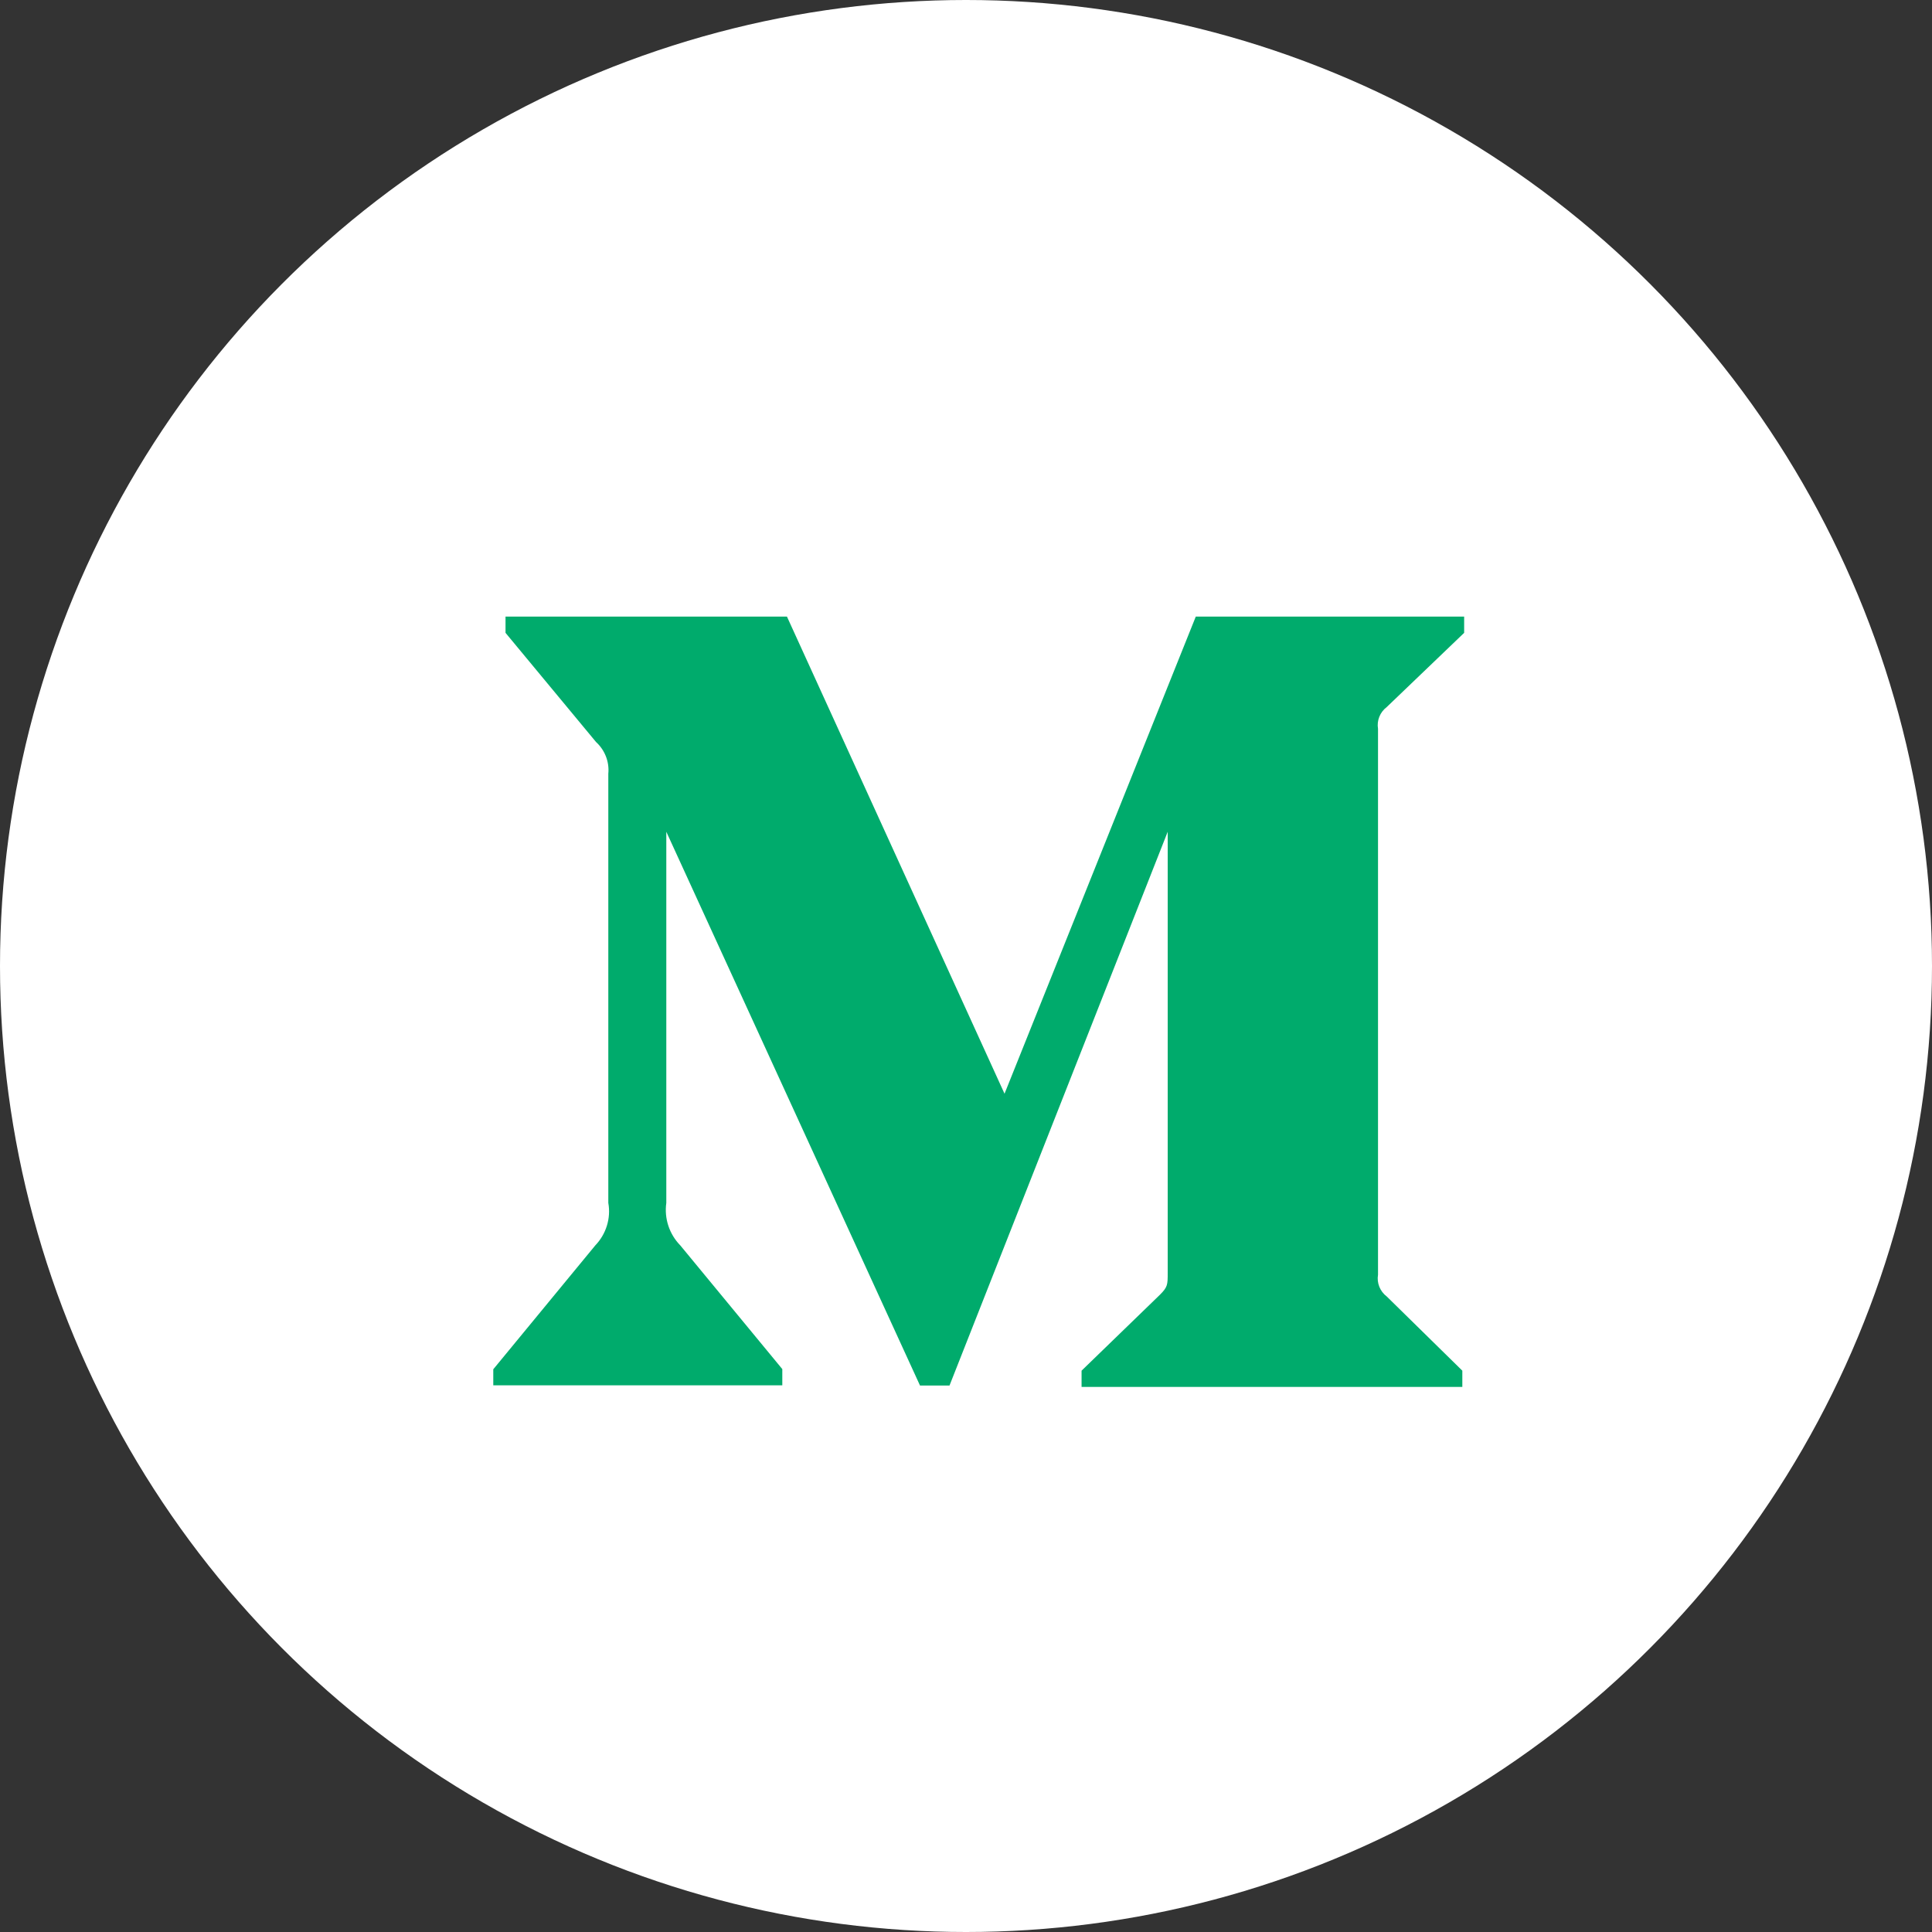 <svg width="50" height="50" viewBox="0 0 50 50" fill="none" xmlns="http://www.w3.org/2000/svg">
<rect x="0" y="0" width="50" height="50" fill="#333333" stroke="none"/>
<circle cx="25" cy="25" r="25" fill="white"/>
<path d="M15.743 20.025C15.774 19.718 15.654 19.412 15.426 19.204L13.083 16.378V15.957H20.366L25.997 28.305L30.947 15.957H37.892V16.378L35.887 18.3C35.715 18.43 35.627 18.648 35.663 18.861V32.99C35.627 33.203 35.715 33.421 35.887 33.551L37.845 35.473V35.894H27.991V35.473L30.022 33.505C30.22 33.307 30.22 33.245 30.22 32.944V21.526L24.573 35.858H23.81L17.244 21.526V31.131C17.187 31.536 17.322 31.941 17.607 32.232L20.246 35.432V35.852H12.766V35.437L15.405 32.232C15.685 31.941 15.815 31.531 15.743 31.131V20.025Z" fill="#00AB6C"/>
</svg>
